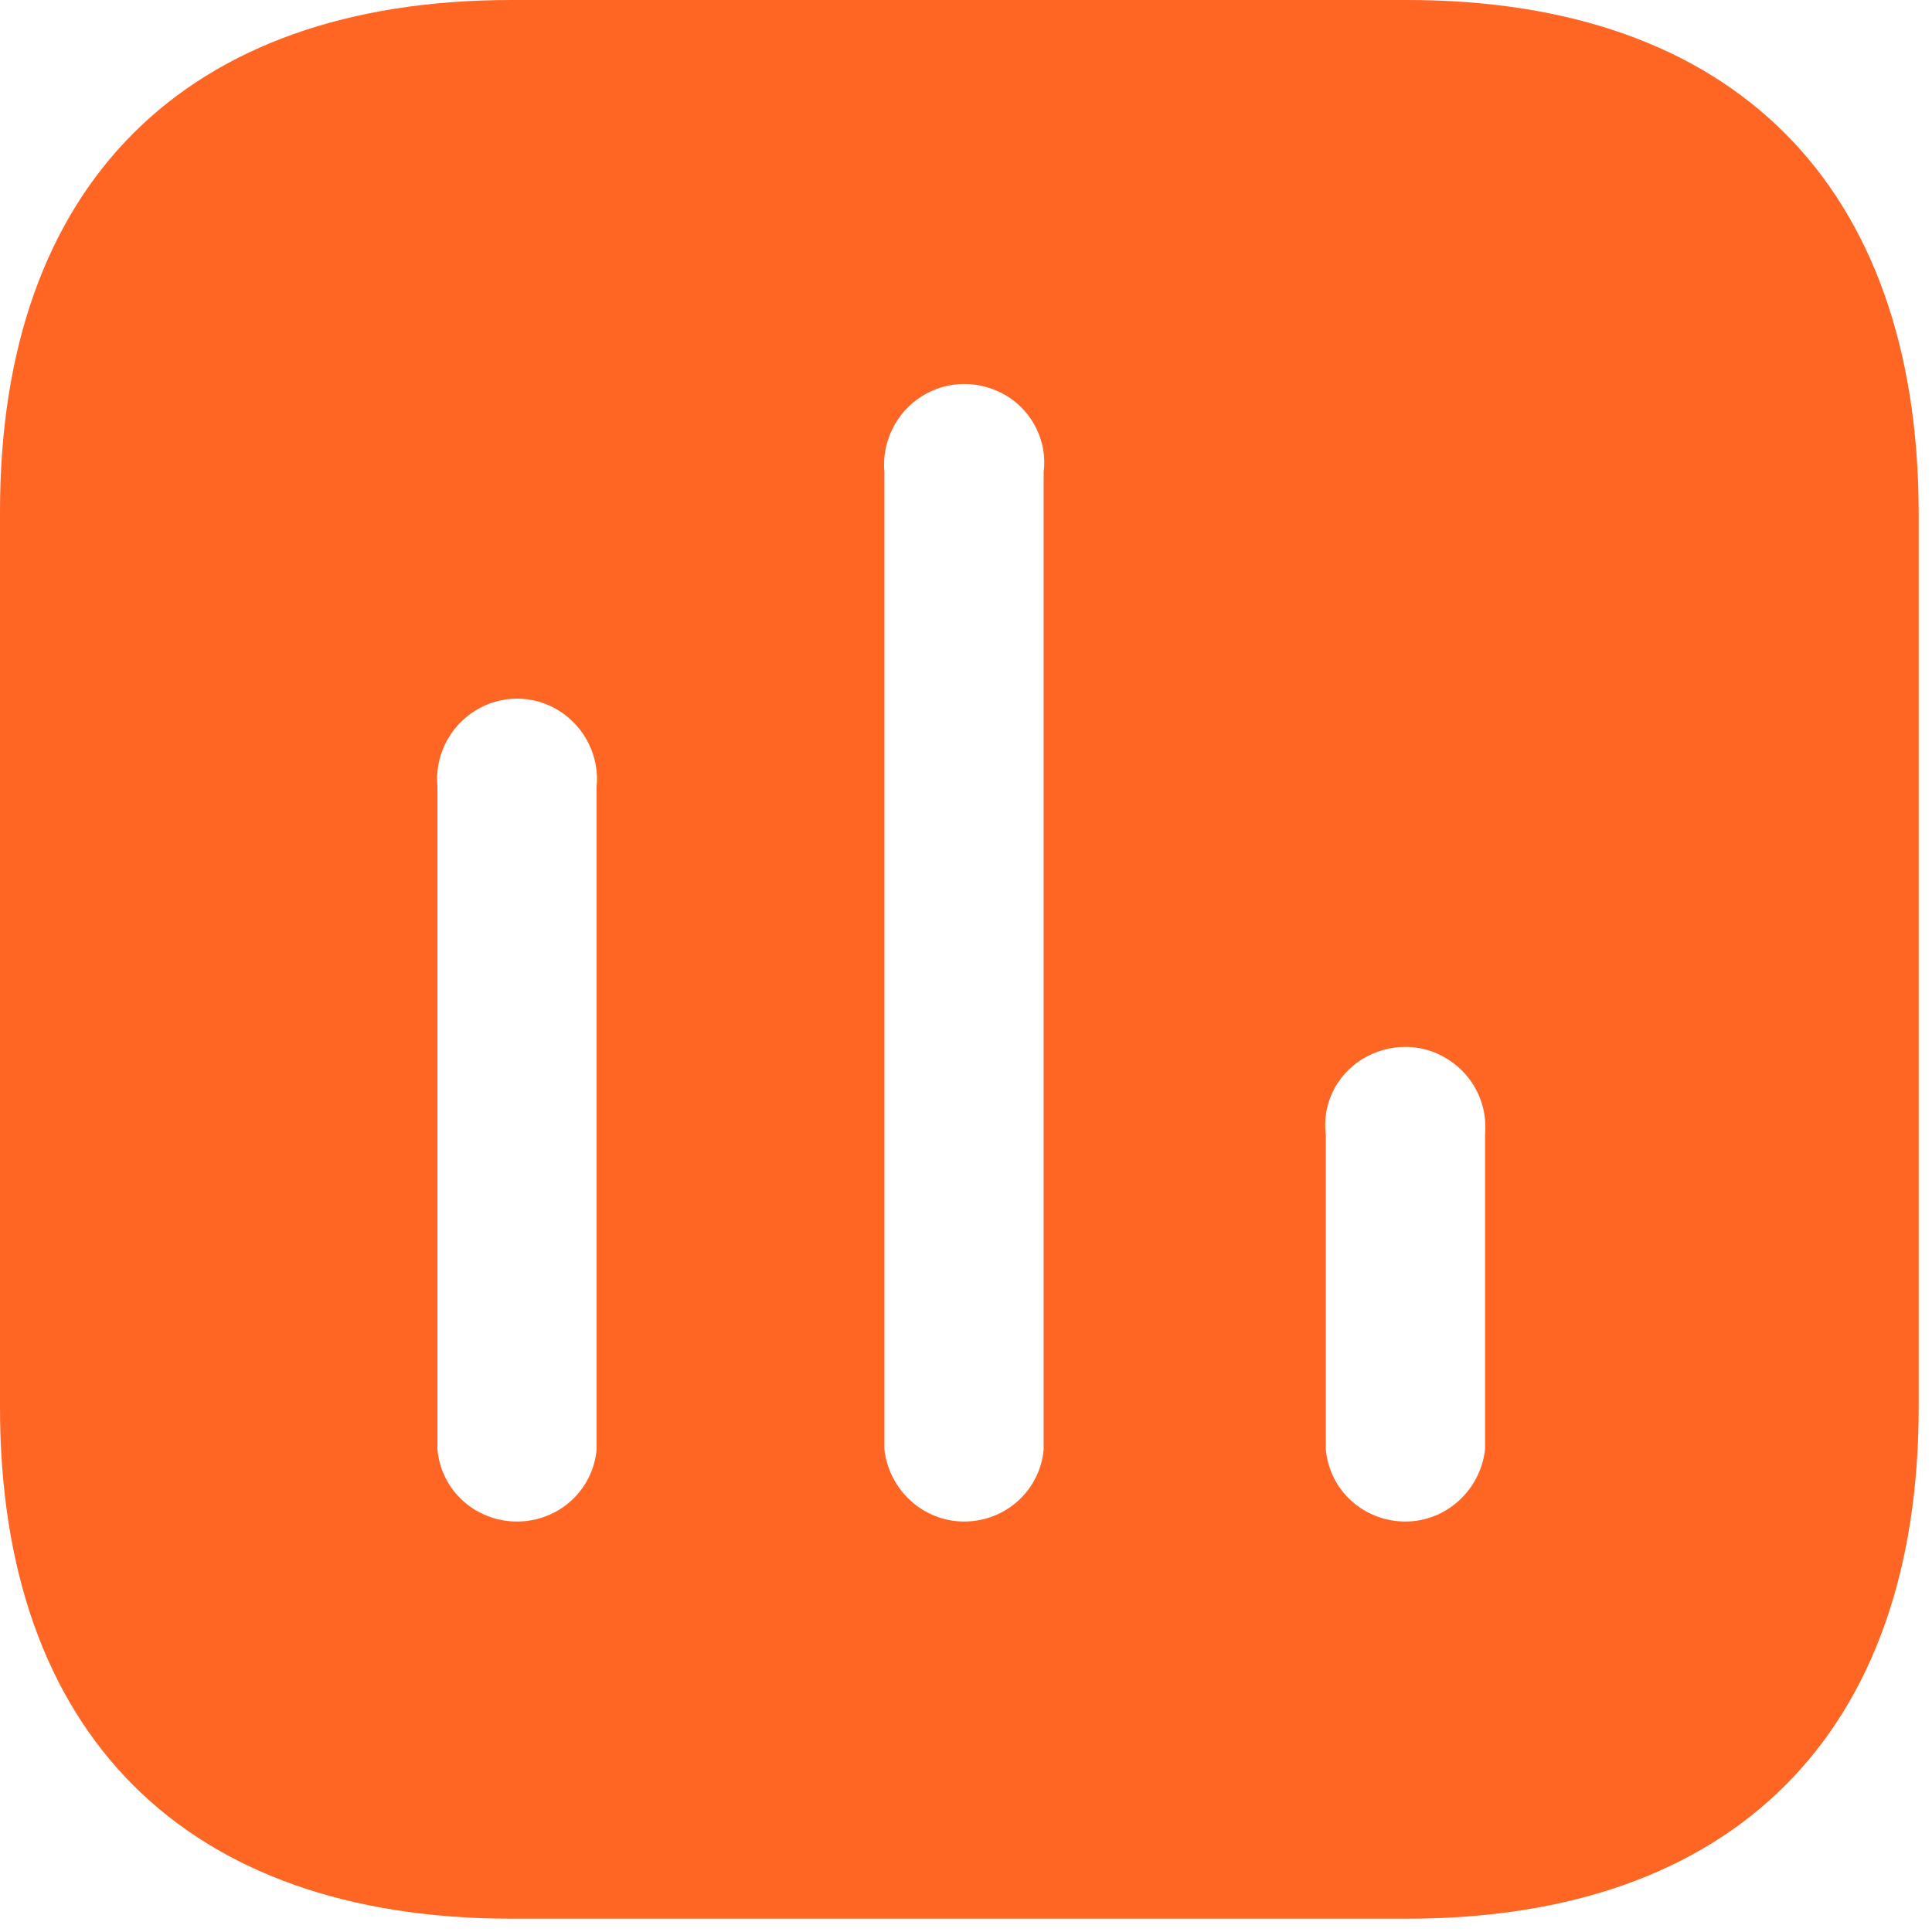 <svg width="77" height="77" viewBox="0 0 77 77" fill="none" xmlns="http://www.w3.org/2000/svg">
<path d="M56.086 0C69.089 0 76.43 7.375 76.469 20.379V56.09C76.469 69.089 69.089 76.469 56.086 76.469H20.379C7.375 76.469 0 69.089 0 56.09V20.379C0 7.375 7.375 0 20.379 0H56.086ZM40.146 15.791C39.072 15.141 37.772 15.141 36.743 15.791C35.707 16.437 35.137 17.626 35.248 18.811V57.772C35.443 59.416 36.816 60.64 38.422 60.64C40.069 60.64 41.442 59.416 41.595 57.772V18.811C41.748 17.626 41.178 16.437 40.146 15.791ZM22.291 28.332C21.258 27.682 19.954 27.682 18.926 28.332C17.89 28.982 17.32 30.163 17.435 31.352V57.772C17.584 59.416 18.96 60.64 20.605 60.64C22.252 60.64 23.625 59.416 23.778 57.772V31.352C23.896 30.163 23.319 28.982 22.291 28.332ZM57.692 42.211C56.663 41.561 55.363 41.561 54.293 42.211C53.257 42.861 52.687 44.004 52.84 45.231V57.772C52.993 59.416 54.365 60.64 56.013 60.64C57.619 60.64 58.992 59.416 59.187 57.772V45.231C59.298 44.004 58.728 42.861 57.692 42.211Z" fill="#FF6624"/>
</svg>
